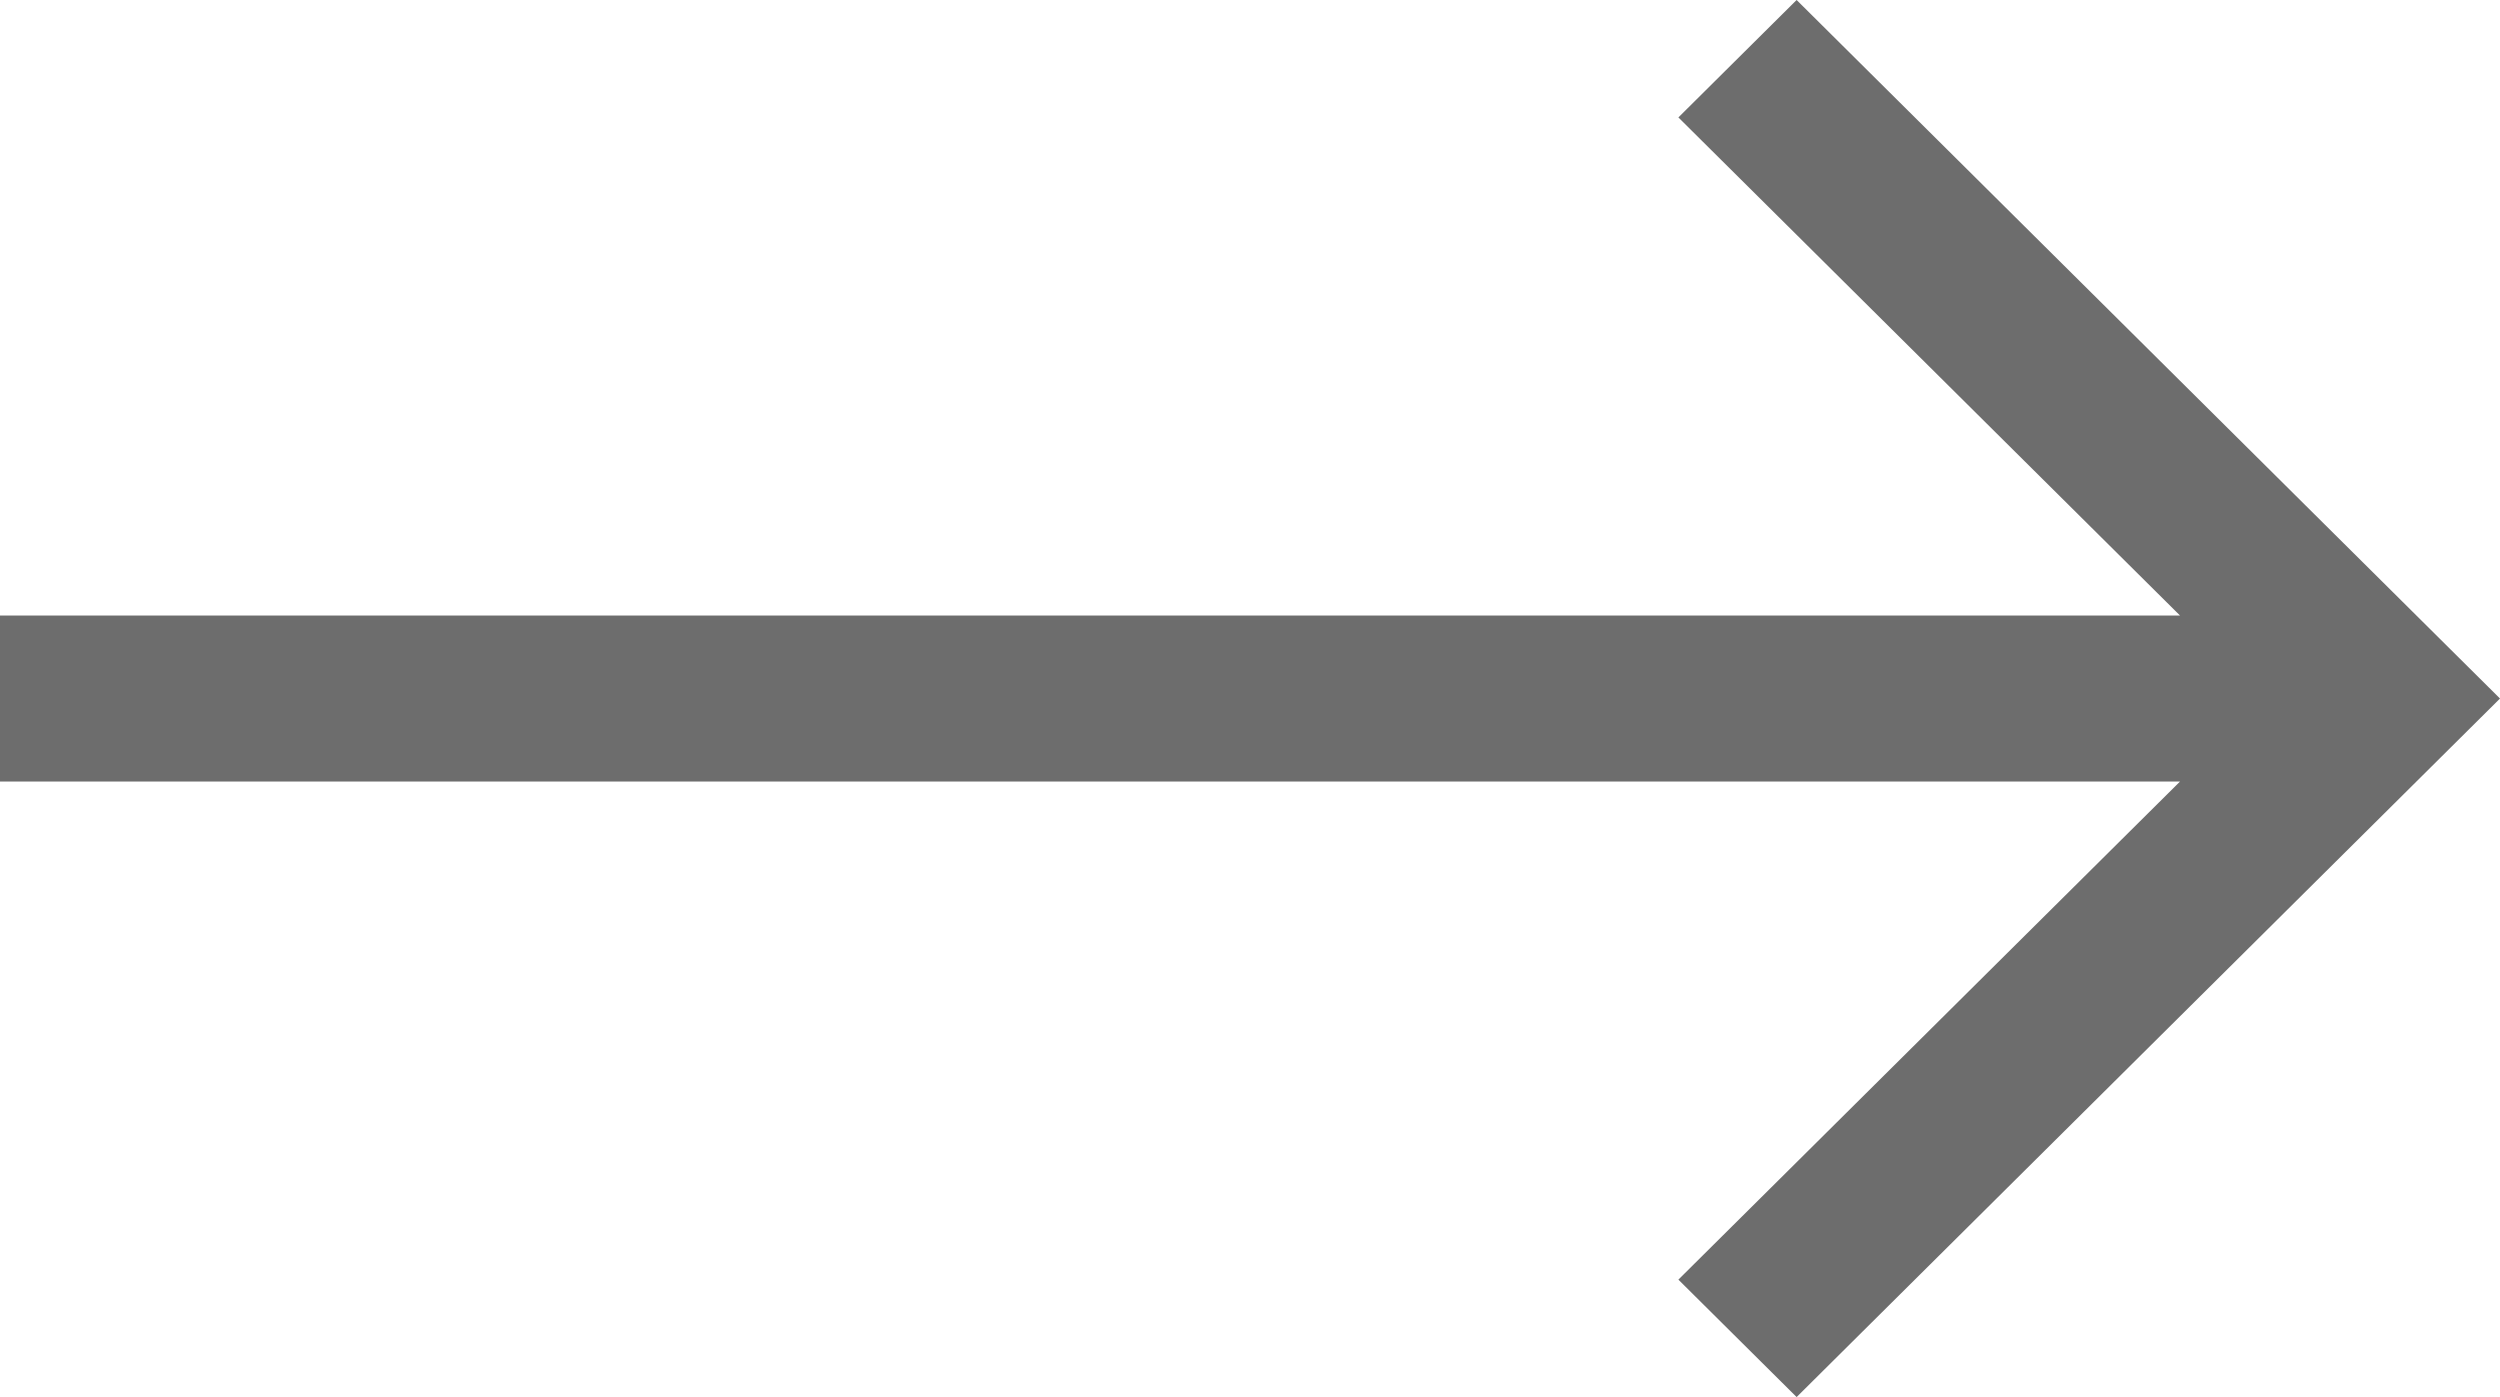<svg width="34" height="19" viewBox="0 0 34 19" fill="none" xmlns="http://www.w3.org/2000/svg">
<path d="M0 10.629H29.648L22.826 17.403L24.434 19L34 9.5L24.434 0L22.826 1.597L29.648 8.371H0V10.629Z" fill="#6D6D6D"/>
</svg>
